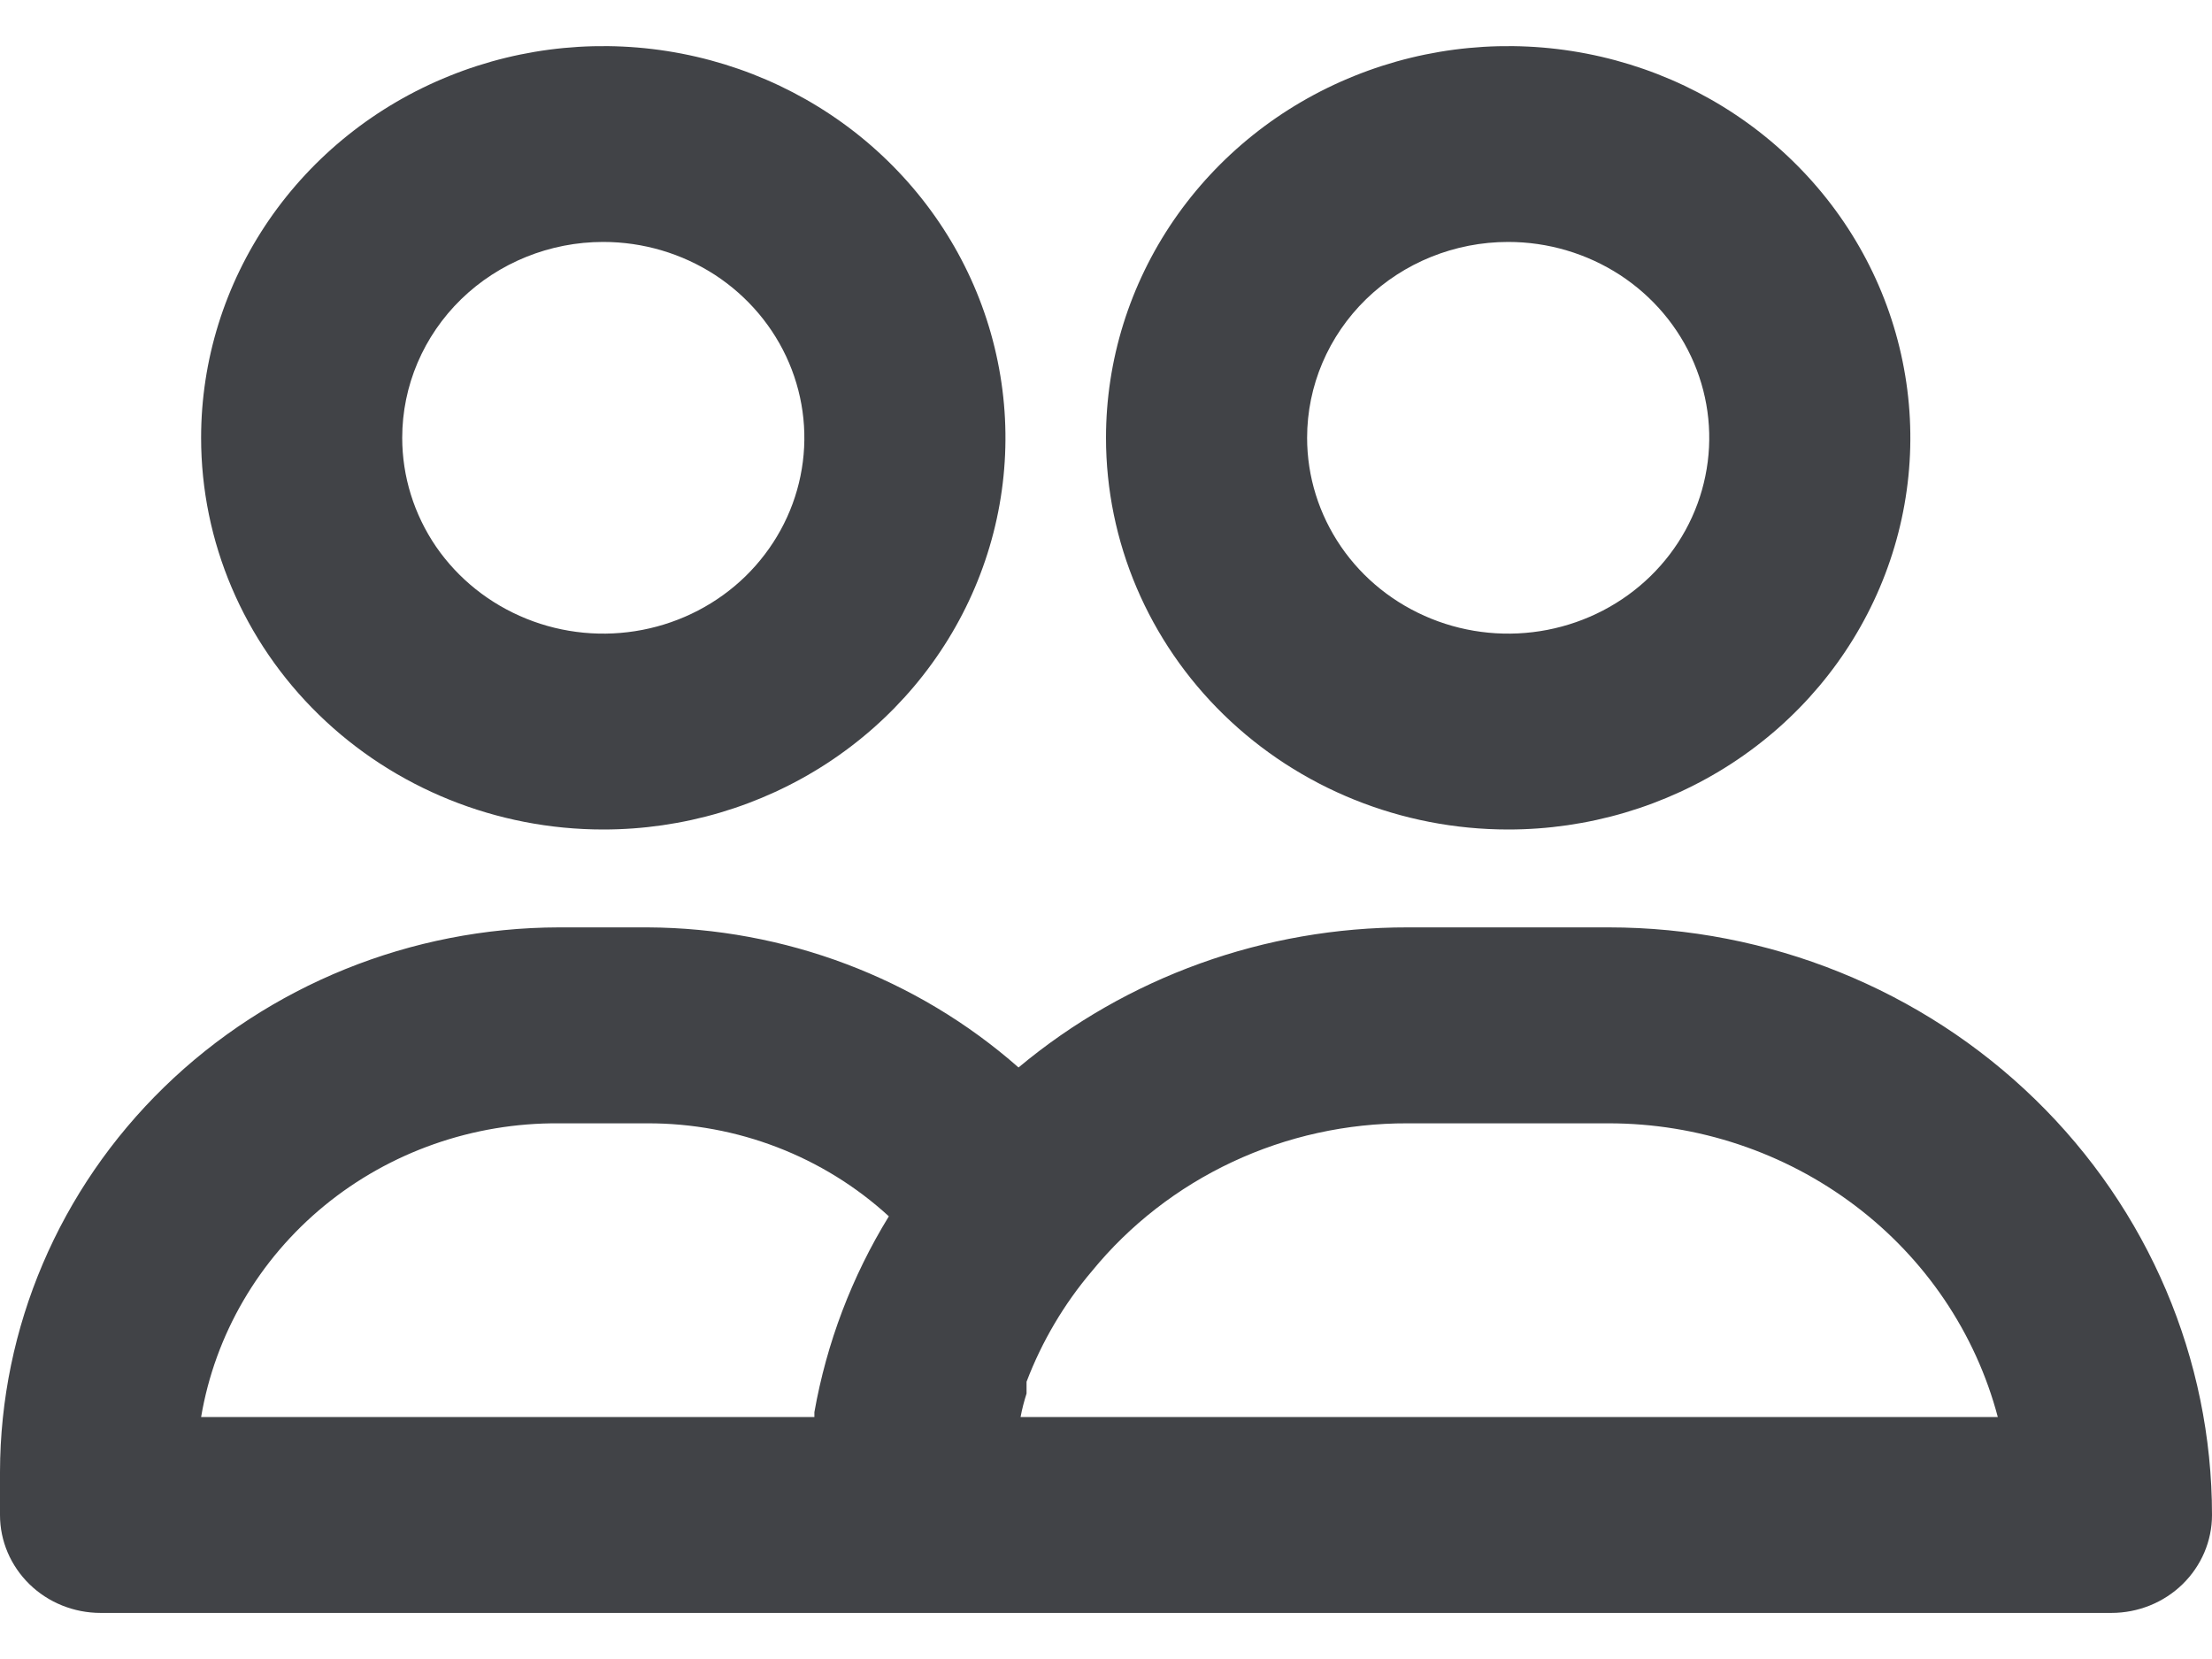 <svg width="24" height="18" viewBox="0 0 24 18" fill="none" xmlns="http://www.w3.org/2000/svg">
<path d="M17.454 10.062H15.273C13.724 10.06 12.226 10.6 11.051 11.582C9.947 10.61 8.514 10.069 7.025 10.062H6.065C4.458 10.065 2.917 10.689 1.78 11.796C0.643 12.903 0.003 14.404 0 15.97V16.438C0 16.719 0.115 16.989 0.32 17.189C0.524 17.388 0.802 17.5 1.091 17.5H22.909C23.198 17.5 23.476 17.388 23.68 17.189C23.885 16.989 24 16.719 24 16.438C24 14.747 23.31 13.125 22.083 11.93C20.855 10.734 19.191 10.062 17.454 10.062ZM6.065 12.188H7.025C7.999 12.186 8.935 12.547 9.644 13.197C9.242 13.851 8.969 14.571 8.836 15.322V15.375H2.182C2.333 14.48 2.807 13.667 3.519 13.082C4.231 12.498 5.134 12.181 6.065 12.188ZM11.073 15.375C11.089 15.289 11.111 15.204 11.138 15.12C11.138 15.12 11.138 15.035 11.138 14.992C11.304 14.556 11.543 14.15 11.847 13.792C12.257 13.29 12.778 12.885 13.371 12.607C13.964 12.329 14.614 12.186 15.273 12.188H17.454C18.421 12.188 19.361 12.502 20.125 13.079C20.889 13.655 21.435 14.463 21.676 15.375H11.073ZM16.364 9C17.227 9 18.07 8.751 18.788 8.284C19.506 7.817 20.065 7.153 20.395 6.376C20.725 5.6 20.812 4.745 20.643 3.921C20.475 3.096 20.059 2.339 19.449 1.745C18.839 1.15 18.061 0.746 17.215 0.582C16.369 0.418 15.491 0.502 14.694 0.824C13.896 1.145 13.215 1.69 12.735 2.389C12.256 3.088 12 3.909 12 4.75C12 5.877 12.46 6.958 13.278 7.755C14.096 8.552 15.206 9 16.364 9ZM16.364 2.625C16.795 2.625 17.217 2.75 17.576 2.983C17.935 3.217 18.214 3.549 18.379 3.937C18.544 4.325 18.588 4.752 18.503 5.165C18.419 5.577 18.212 5.955 17.906 6.253C17.601 6.55 17.212 6.752 16.789 6.834C16.366 6.916 15.927 6.874 15.529 6.713C15.13 6.552 14.789 6.28 14.55 5.931C14.31 5.581 14.182 5.17 14.182 4.75C14.182 4.186 14.412 3.646 14.821 3.247C15.23 2.849 15.785 2.625 16.364 2.625ZM6.545 9C7.409 9 8.252 8.751 8.97 8.284C9.687 7.817 10.247 7.153 10.577 6.376C10.907 5.6 10.994 4.745 10.825 3.921C10.657 3.096 10.241 2.339 9.631 1.745C9.021 1.15 8.243 0.746 7.397 0.582C6.55 0.418 5.673 0.502 4.876 0.824C4.078 1.145 3.397 1.69 2.917 2.389C2.438 3.088 2.182 3.909 2.182 4.75C2.182 5.877 2.642 6.958 3.46 7.755C4.278 8.552 5.388 9 6.545 9ZM6.545 2.625C6.977 2.625 7.399 2.75 7.758 2.983C8.116 3.217 8.396 3.549 8.561 3.937C8.726 4.325 8.77 4.752 8.685 5.165C8.601 5.577 8.393 5.955 8.088 6.253C7.783 6.55 7.394 6.752 6.971 6.834C6.548 6.916 6.109 6.874 5.711 6.713C5.312 6.552 4.971 6.28 4.731 5.931C4.492 5.581 4.364 5.17 4.364 4.75C4.364 4.186 4.594 3.646 5.003 3.247C5.412 2.849 5.967 2.625 6.545 2.625Z" fill="#414347"/>
</svg>
